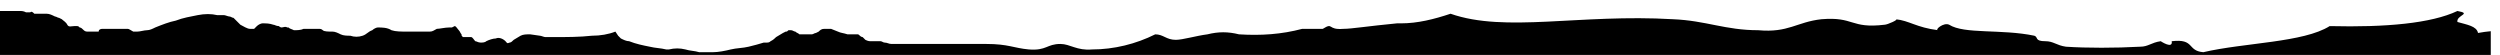 <svg width="182" height="4" viewBox="0 0 182 4" fill="none" xmlns="http://www.w3.org/2000/svg">
<g clip-path="url(#clip0_168_580)">
<path d="M640 0.8V5H0V0.8H1.4C1.6 0.8 1.7 0.8 1.9 0.9H2.2C2.3 0.8 2.4 0.9 2.5 1H3.4C3.6 1 3.8 1.1 4 1.2C4.1 1.2 4.2 1.3 4.3 1.3L4.5 1.4C4.6 1.5 4.8 1.6 4.9 1.8C5 2 5.2 1.9 5.4 1.9H5.6C5.7 1.9 5.7 1.9 5.8 2C5.9 2 6 2.1 6.1 2.2C6.2 2.3 6.3 2.3 6.4 2.3H7.1C7.2 2.3 7.2 2.3 7.2 2.2C7.3 2.1 7.4 2.1 7.5 2.1H9.3C9.4 2.1 9.5 2.2 9.7 2.3H10C10.2 2.3 10.5 2.2 10.7 2.2C10.9 2.2 11.1 2.1 11.3 2C11.8 1.8 12.3 1.6 12.8 1.5C13.3 1.3 13.9 1.2 14.4 1.1C14.9 1 15.4 1 15.8 1.1H16.3C16.4 1.1 16.6 1.2 16.7 1.2C16.8 1.2 16.9 1.3 17 1.3L17.2 1.5L17.5 1.8C17.7 1.9 18 2.1 18.2 2.1H18.5L18.7 1.9C18.8 1.8 19 1.7 19.1 1.7C19.4 1.7 19.6 1.7 19.9 1.8C20 1.8 20.1 1.9 20.3 1.9C20.3 1.9 20.4 2 20.5 2C20.6 2 20.8 1.9 20.9 2H21C21.1 2.1 21.2 2.1 21.4 2.2C21.6 2.2 21.9 2.2 22.1 2.1H23.2C23.3 2.1 23.4 2.1 23.5 2.2C23.6 2.3 23.9 2.3 24.2 2.3C24.4 2.3 24.6 2.4 24.8 2.5C25 2.6 25.3 2.6 25.5 2.6C25.8 2.7 26.1 2.7 26.4 2.6C26.7 2.5 26.8 2.3 27.1 2.2C27.2 2.1 27.4 2 27.5 2C27.8 2 28.2 2 28.5 2.2C28.8 2.3 29.2 2.3 29.6 2.3H31.3C31.5 2.3 31.6 2.2 31.8 2.1C32 2.1 32.4 2 32.7 2H32.9L33.1 1.9C33.2 1.9 33.3 2.1 33.4 2.2C33.5 2.3 33.5 2.4 33.6 2.5C33.6 2.6 33.6 2.6 33.7 2.7H34.3C34.4 2.7 34.5 2.9 34.6 3C34.7 3 34.8 3.1 35 3.1C35.1 3.1 35.3 3.1 35.4 3C35.6 2.9 35.9 2.8 36.1 2.8C36.3 2.7 36.6 2.8 36.8 3C36.9 3.1 36.9 3.2 37.1 3.1C37.2 3.1 37.3 3 37.4 2.9L37.9 2.6C38.1 2.5 38.3 2.5 38.6 2.5L39.3 2.6C39.4 2.6 39.6 2.7 39.7 2.7H40.3C41.2 2.7 42.2 2.7 43.1 2.6C43.7 2.6 44.3 2.5 44.8 2.3L45 2.6L45.2 2.8C45.4 2.9 45.6 3 45.8 3C46.3 3.2 46.8 3.3 47.3 3.4C47.7 3.5 48.1 3.5 48.5 3.6H48.7C49.1 3.5 49.5 3.5 49.9 3.6C50.2 3.7 50.6 3.7 50.9 3.8H51.9C52.3 3.8 52.8 3.7 53.2 3.6C53.6 3.5 54.1 3.5 54.5 3.4C54.9 3.3 55.3 3.2 55.6 3.1H55.8C55.9 3.1 56 3.1 56.1 3C56.3 2.9 56.4 2.8 56.5 2.7L57 2.4L57.2 2.3C57.3 2.3 57.3 2.3 57.4 2.2H57.6C57.7 2.2 57.8 2.3 57.9 2.3C58 2.4 58.1 2.4 58.2 2.5H59.1C59.2 2.5 59.3 2.4 59.4 2.4L59.6 2.3C59.7 2.2 59.8 2.1 60 2.1H60.5L61 2.3C61.2 2.4 61.4 2.4 61.7 2.5H62.4C62.5 2.5 62.5 2.5 62.6 2.6C62.7 2.7 62.8 2.7 62.8 2.7L63 2.9C63.2 3 63.3 3 63.4 3H64.1C64.2 3 64.3 3.1 64.4 3.1C64.6 3.1 64.7 3.2 64.9 3.2H71.8C73.4 3.2 73.8 3.5 74.9 3.6C76.2 3.7 76.2 3.2 77.2 3.2C77.9 3.2 78.4 3.7 79.5 3.6C81.1 3.6 82.7 3.2 84.1 2.5C84.7 2.5 84.9 2.9 85.6 2.9C86.1 2.9 87.1 2.6 87.9 2.5C88.7 2.3 89.4 2.3 90.2 2.5C91.8 2.6 93.3 2.5 94.8 2.1H96.3C97.1 1.6 96.6 2.2 97.8 2.1C98.4 2.1 99.6 1.9 101.7 1.7H102C103.2 1.7 104.4 1.4 105.6 1C109.6 2.4 115 1 121.8 1.4C124.2 1.5 125.6 2.2 128 2.2C130.2 2.4 130.8 1.6 132.6 1.4C135 1.2 134.7 2.1 137.2 1.8C137.4 1.8 138.3 1.4 138 1.4C139 1.5 139.5 2 141.1 2.2C140.8 2.2 141.5 1.6 141.9 1.8C143 2.5 145.7 2.1 148.1 2.6C148.4 2.7 148.1 3 148.9 3C149.5 3 149.7 3.3 150.4 3.4C151.9 3.5 154 3.5 155.8 3.4C156.4 3.4 156.6 3.1 157.3 3C157.3 3 158.2 3.6 158.1 3C159.8 2.8 159.2 3.7 160.4 3.8C163.4 3.1 167.7 3.1 169.6 1.9C173.7 2 177 1.7 178.9 0.8C180 1 178.8 1.1 178.9 1.6C179.6 1.8 180.3 1.9 180.4 2.4C183.1 1.9 184 2.8 185.8 2C186.8 2.1 187 2.7 188.1 2.8C189.5 2.9 189.7 2.4 191.2 2.4C193.2 2.5 195 3.1 197.4 2.8C200.1 2.7 200.3 1.5 202.8 1.3C207.1 0.8 209.7 2.2 213.6 1.7C214.3 1.6 214.9 1.4 215.9 1.3C216.2 1.3 216.5 1.1 216.7 0.9C217.6 0.8 217.1 1.2 217.5 1.3C218.8 1 220.1 0.9 221.4 0.9C223.5 1 225.6 1.4 227.6 2C229.9 2.1 230 1.1 232.2 1.2C232.7 1.6 234 1.6 233.7 2.3C234.5 1.4 239.2 2.5 239.9 1.5C241.9 1.5 241 3 243 3C245.4 3.4 246.5 3 249.9 3.4C250.7 3.6 251.4 3.7 252.2 3.8C253.5 3.7 254.8 3.4 256.1 3C257.6 2.7 259.5 3.1 260 2.2C260.2 2.6 261.8 2.3 262.3 2.6C263.2 3.1 262.9 2.4 264.6 2.6C264.8 2.8 265.1 2.9 265.4 3L266.5 3.1C267 3.1 267.4 3.2 267.8 3.2C268.2 3.2 268.7 3.3 269.1 3.4C269.3 3.4 269.5 3.5 269.6 3.6L269.8 3.7L270 3.8H270.2C270.3 3.8 270.3 3.9 270.3 3.9C270.4 3.9 270.4 4 270.5 4H270.8L270.9 3.9H271.4C271.5 3.9 271.6 4 271.7 4H274.4C275 3.9 278.3 3.4 279.8 3.2C280.6 3.1 281.3 3.1 282.1 3.2C283.4 3.5 284.7 3.5 286 3.2C287.7 3 288.5 3 291.4 2.8C292.6 2.7 292.7 2.5 293.7 2.4C294.6 2.3 294.2 2.7 294.5 2.8C294.6 2.8 296.8 2.4 296.8 2.4C297.6 1.9 297.6 2.2 299.9 2.4C300.7 2.1 301.6 1.8 302.5 1.6C303.2 1.4 303.8 1.2 304.4 0.9C304.7 0.8 305 0.9 305.2 1C305.5 1.1 305.9 1.2 306.2 1.1H307.7C308.5 1 309.4 1.1 310.2 1.2L311 1.4C311.5 1.5 312 1.5 312.5 1.3C312.7 1.2 313 1.2 313.2 1.2C313.6 1.2 313.9 1.3 314.3 1.3C314.6 1.3 314.8 1.3 315.1 1.2C315.6 1.1 316 1.1 316.5 1.1H316.9C317.1 1.1 317.2 1.4 317.3 1.5C317.8 1.9 318.4 2 319.1 1.9C319.6 1.8 320.1 1.8 320.5 1.8H321.2C321.4 1.8 321.6 1.7 321.8 1.5C322.1 1.3 322.1 1.2 322.4 1.2H322.8C323 1.3 323.1 1.5 323.3 1.6C323.8 1.9 324.5 1.5 325 1.3C325.2 1.2 325.3 1.2 325.5 1.2C325.7 1.2 325.8 1.4 326 1.5C326.3 1.5 326.7 1.3 326.9 1.1C327.3 1 327.7 1 328.1 1C328.2 1 328.3 0.9 328.5 0.9C328.7 0.9 328.9 1 329 1.1C329.3 1.2 329.5 1.3 329.8 1.4L330.1 1.7C330.2 1.8 330.3 2 330.5 2.1C330.7 2.2 330.9 2.3 331.2 2.3H332.7C333.2 2.3 333.7 2.4 334.1 2.5C335.1 2.8 336 3 337 3.1C339.4 3.3 342.1 2.7 343.9 3.1C345.6 2.9 345 3.8 346.2 3.9C348.7 3.4 353.1 3.8 357 3.5C358.1 3.4 360.3 3.5 360.9 2.7C361.9 2.9 362.2 3.3 363.2 3.5C364.2 3.7 366.2 3.2 366.3 3.9C367.9 3.3 370 3.9 372.5 3.5C372.8 3.4 373.1 3.3 373.3 3.1C373.9 3 374.1 3.6 374.8 3.5C375 3.3 375.3 3.2 375.6 3.1C377.9 2.8 380.2 2.8 382.5 3.1C383.2 3.2 384.1 3 384.8 3.1C385.9 3.3 387.9 3.7 389.4 3.9C389.1 3.9 389.8 3.3 390.2 3.5C391.9 4.5 396.5 2.9 400.2 3.1C402.5 2.6 402.5 3.8 404.1 3.9C405 3.9 405.5 3.9 405.6 4.3C407.3 3 413.7 4 414.8 2.4C415.8 2.1 416.1 2.8 416.3 2.8C417.8 2.9 417.9 2.6 420.2 2.4H421.7C422.1 2.2 422.3 2.1 424.8 2.4C426.5 2.6 426.4 2.5 428.7 2.8C429 2.8 429.3 3 429.5 3.2C430 3.2 430.9 2.8 431.8 2.8C433.6 2.8 435.5 3.2 438.7 3.2C439.4 3.2 440.1 2.6 440.2 3.2C441.8 3.1 442.3 2.4 443.3 2.1C445.8 2.7 448.4 2.8 451 2.5C450.7 3.3 451.5 3.5 451.8 4C458 3.5 464 4.7 468.8 2.1C469.6 2.1 470.4 2.2 471.1 2.5C472.3 2.7 473.7 3.1 474.9 2.5V1.7C475.4 1.7 476.4 2 477.2 2.1C477.5 2.2 477.8 2.3 478 2.5C478.6 2.6 478.9 2.1 478.8 2.1C480.3 2.4 481.9 2.7 483.4 2.9C486.5 3.2 485.3 1.3 488 1.4C487.9 2.5 490.3 2.3 490.3 3.3C490.3 3.3 494.9 3.3 495.3 3.2C497.3 3.1 499.4 3 501.4 3C502.3 3 503.2 3 504.1 3.1C504.6 3.1 505 3.2 505.4 3.2C505.6 3.2 505.8 3.3 506 3.3C506.2 3.3 506.3 3.2 506.4 3.2H506.8C506.9 3.2 507 3.1 507.1 3.1C507.3 3 507.6 2.9 507.9 2.9H508.3C508.5 2.9 508.6 2.8 508.8 2.8C509 2.8 509.2 2.9 509.4 3C509.8 3.1 510.1 3 510.5 2.8C510.9 2.5 511.4 2.3 511.9 2.3C512.1 2.3 512.3 2.3 512.5 2.2C512.9 2 513.2 1.8 513.4 1.4C513.5 1.2 513.6 1.1 513.8 1.1H514.3C514.4 1.1 514.6 1 514.7 1C515.1 1 515.4 1.3 515.7 1.6C515.8 1.7 515.9 1.9 516 1.9H516.4C517.1 1.9 517.9 2.1 518.6 2.1C518.8 2.1 519 2.1 519.3 2H519.8C520.4 1.9 521 2 521.6 2.1C521.6 2.1 521.6 2.2 521.5 2.2C521.7 2.2 521.8 2.3 522 2.3H523C523.5 2.3 523.9 2.4 524.4 2.5C524.8 2.7 525.3 2.8 525.7 2.8C526 2.7 526.3 2.5 526.6 2.4C526.9 2.3 527.1 2.4 527.3 2.3C527.6 2.3 527.9 2.3 528.2 2.4C528.4 2.4 528.6 2.5 528.7 2.6C528.9 2.7 528.9 3 529 3.1C529.1 3.2 529.4 3.1 529.5 3.1C529.7 3.1 529.9 3.1 530.1 3C530.3 2.9 530.6 2.8 530.9 2.7C531.3 2.6 531.7 3.2 532.1 3.1C532.9 2.9 533.6 3 534.3 2.4C534.5 2.2 534.7 2.1 534.9 1.9C535.2 1.7 535.4 1.5 535.6 1.3C535.7 1.2 535.8 1.1 535.9 1.1C536.2 1.1 536.5 1.2 536.8 1.3C537.2 1.3 537.6 1.4 538 1.4C538.2 1.4 538.4 1.4 538.6 1.3C539.1 1.2 539.7 1.2 540.2 1.2C540.8 1.2 541.3 1 541.9 0.9H543.6C543.8 1 543.9 1.2 544.1 1.2C544.3 1.2 544.2 1.2 544.4 1.1C544.6 1 544.8 1 545 1C545.2 1 545.5 0.9 545.7 0.9C545.9 0.8 545.9 0.9 546.1 1C546.4 1.2 546.7 1.3 547 1.3C547.2 1.3 547.3 1.1 547.5 1.1C547.7 1 547.9 1 548.1 1H549.3C549.5 0.9 549.8 0.8 550 0.7C550.2 0.6 550.4 0.3 550.6 0.2C550.8 0.1 551.2 0.3 551.4 0.5C551.6 0.7 551.8 0.8 552 1C552.2 1.2 552.1 1.1 552.2 1.1C552.4 1.1 552.5 1 552.7 0.9C552.8 0.9 553.1 0.8 553.2 0.9C553.3 1 553.3 1.1 553.3 1.2C553.3 1.5 553.6 1.7 553.9 1.6H554C554.4 1.5 554.6 1 555 1.3C555.2 1.4 555.3 1.5 555.6 1.4C555.8 1.3 555.9 1.3 556.1 1.3C556.4 1.3 556.7 1.4 557 1.7C557.3 1.9 557.6 2.1 558 2.1C558.3 2.1 558.5 1.7 558.9 1.7C559.1 1.7 559.4 1.7 559.6 1.8C559.7 1.8 559.8 1.9 559.9 1.9H562.1C562.2 1.9 562.4 1.8 562.5 1.8H563.5C563.8 1.8 564.1 1.9 564.3 1.9H564.9C565.1 1.9 565.4 2 565.6 2H567.1C567.2 2 567.3 1.9 567.3 1.9C567.5 1.8 567.8 1.5 568 1.5C569 1.5 569.2 2.2 570.3 2.3C570.9 2.3 571.6 1.7 572.6 1.9C572.9 2.7 576.1 2.5 577.2 3C578.7 3.1 580.3 3.1 581.8 3C583 2.3 582.4 3.1 584.9 3C586.7 2.9 588.5 2.6 590.3 2.2C592 2.4 591.9 2.3 594.1 2.6C594.4 2.6 594.7 2.8 594.9 3C595.5 3 595.7 2.6 596.4 2.6C596.7 2.6 597 2.7 597.2 3C598.5 3 598.9 2.7 600.3 2.6C604.8 2.3 608.8 2.6 612.6 1.8C612.9 1.7 614 1.9 614.1 1.8C615.2 1.2 619 2.2 620.3 1.4C620.8 1.1 620.9 0.7 621.8 0.6C623.2 0.6 623.4 1 624.9 1C625.5 1 626.2 0.4 627.2 0.6C627.4 0.6 627.1 1.6 628 1.4C629.8 0.9 631.5 1.3 634.2 1C634.8 0.9 635 0.7 635.7 0.6H636.1L636.3 0.7H636.8L638 0.6C638.2 0.6 638.3 0.6 638.5 0.7C638.7 0.8 638.9 0.7 639.2 0.8H640Z" fill="black"/>
</g>
<defs>
<clipPath id="clip0_168_580">
<rect width="181.328" height="4" fill="white"/>
</clipPath>
</defs>
</svg>
